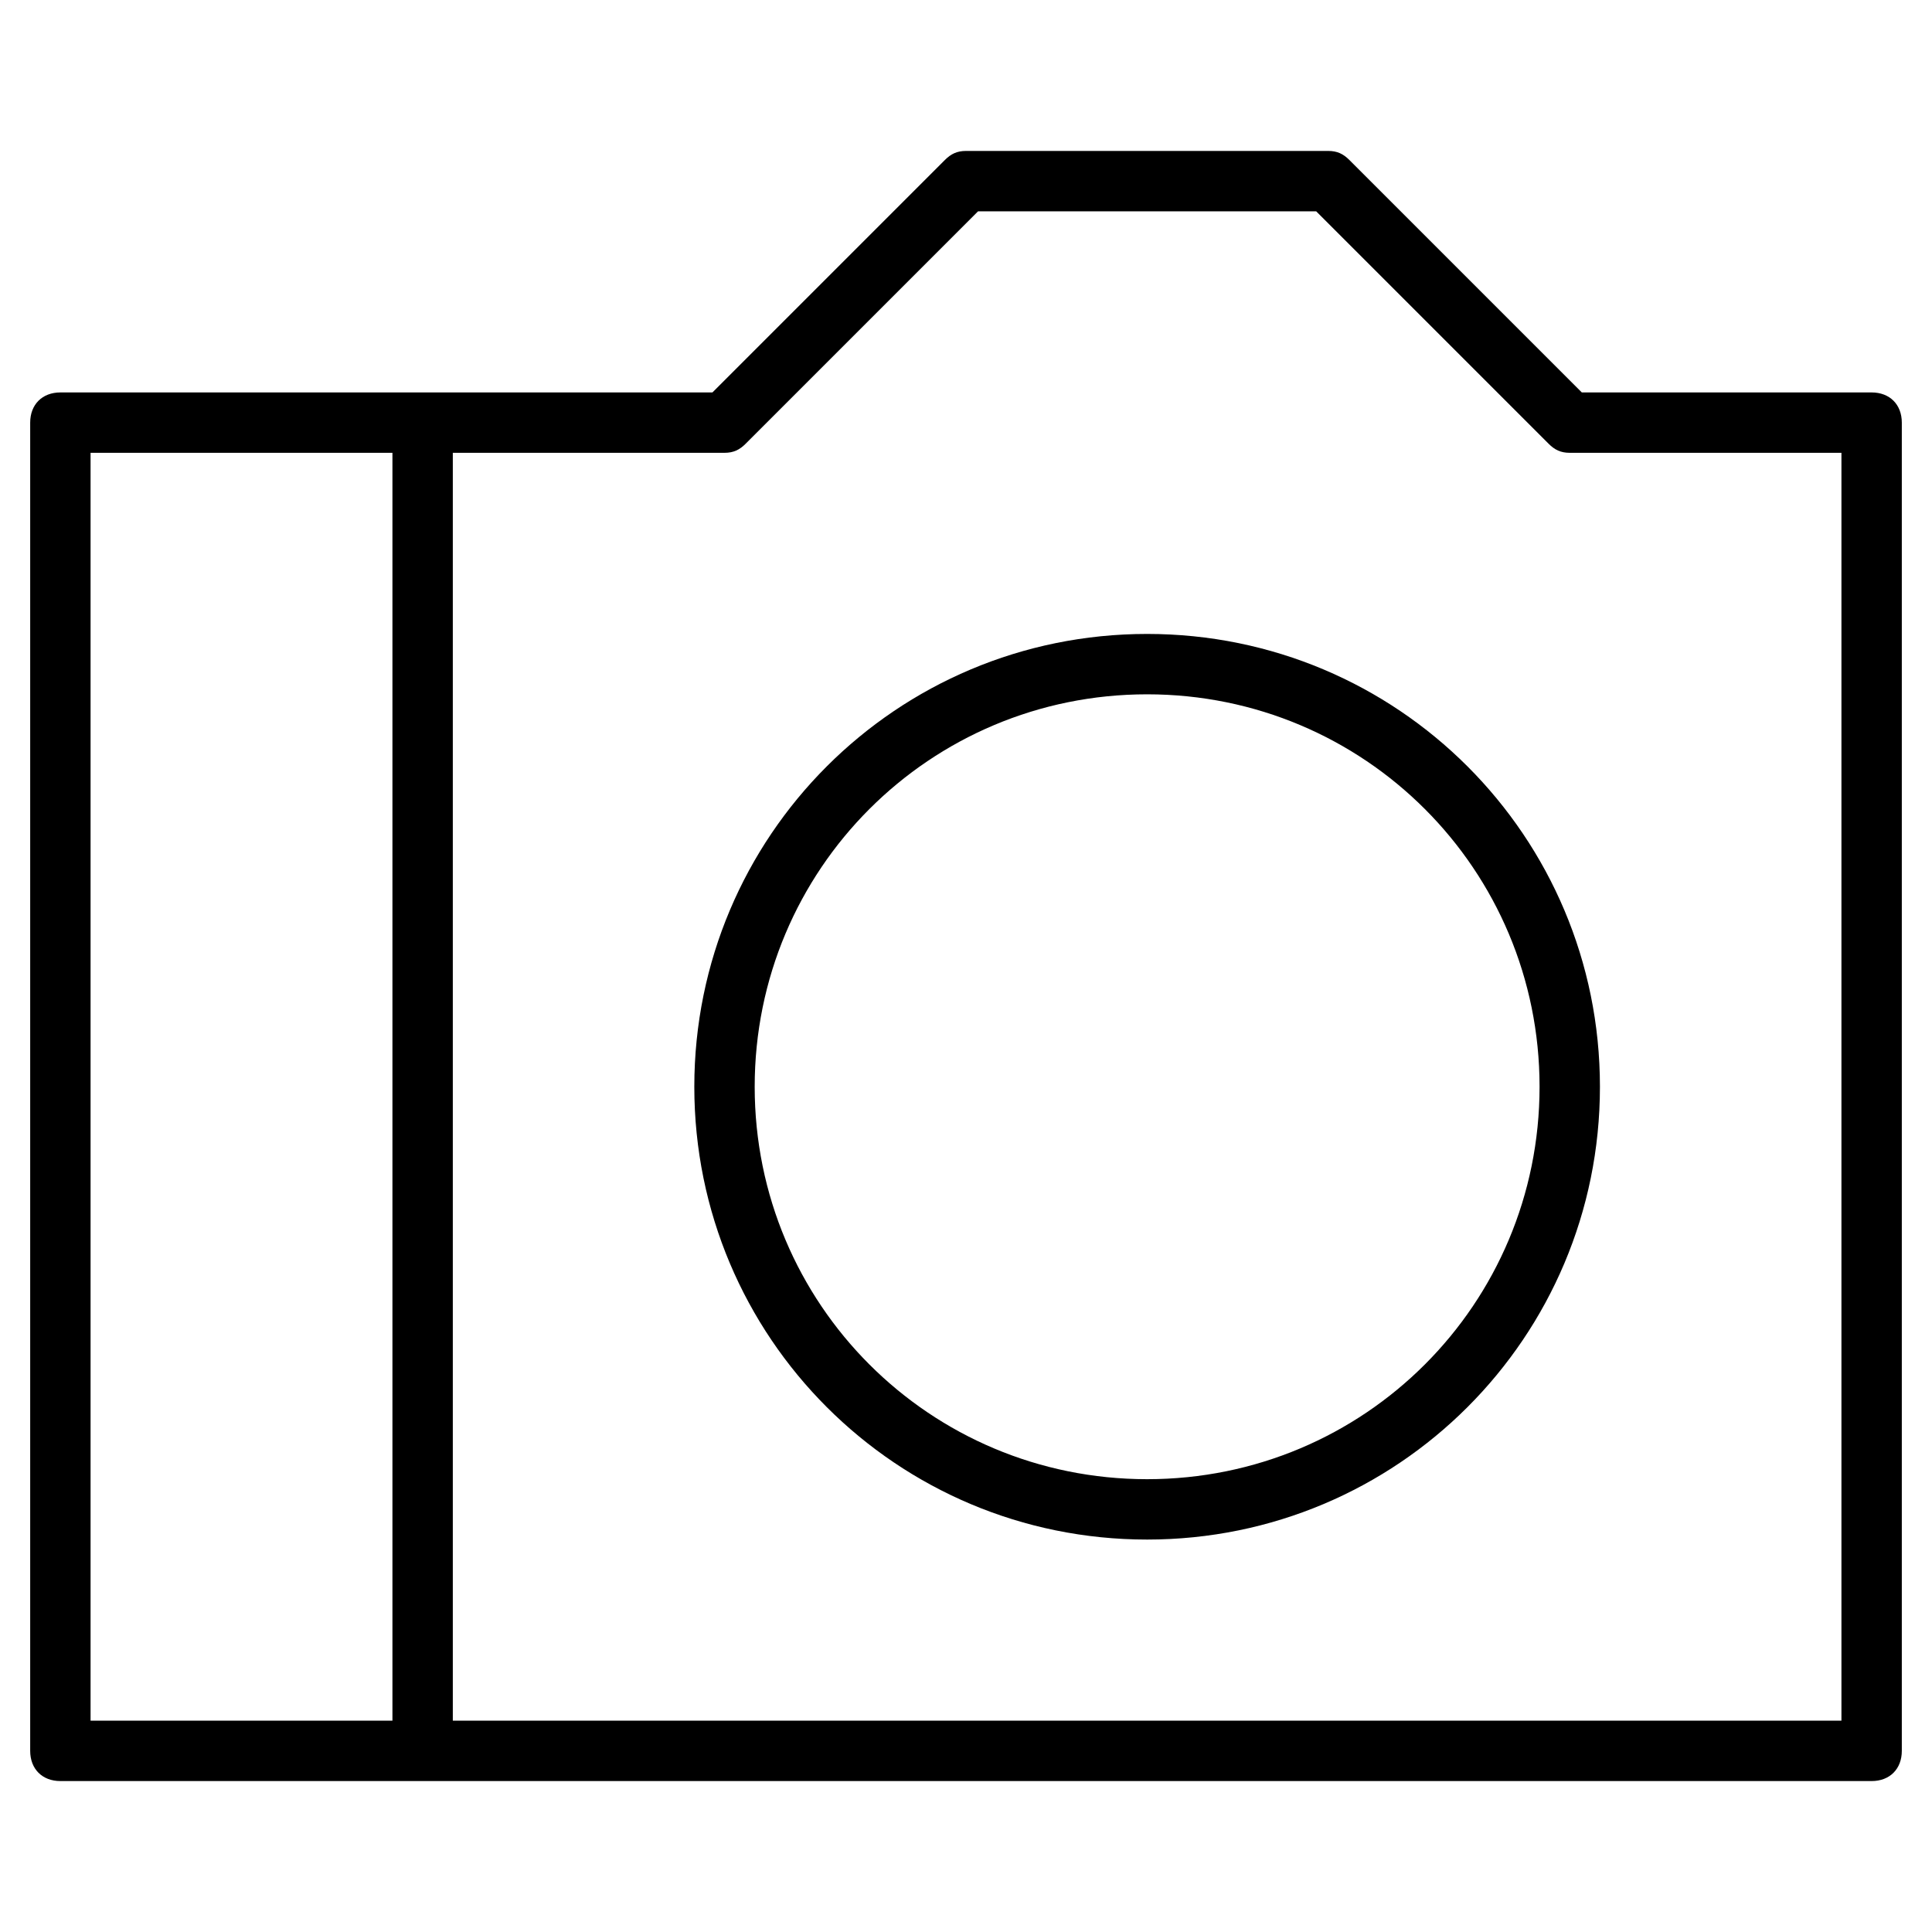 <?xml version="1.0" encoding="utf-8"?>
<!-- Generator: Adobe Illustrator 19.1.0, SVG Export Plug-In . SVG Version: 6.00 Build 0)  -->
<!DOCTYPE svg PUBLIC "-//W3C//DTD SVG 1.1//EN" "http://www.w3.org/Graphics/SVG/1.1/DTD/svg11.dtd">
<svg version="1.1" id="Layer_1" xmlns="http://www.w3.org/2000/svg" xmlns:xlink="http://www.w3.org/1999/xlink" x="0px" y="0px"
	 width="64px" height="64px" viewBox="0 0 64 64" enable-background="new 0 0 64 64" xml:space="preserve">
<path d="M62,13h-9.6l-7.7-7.7C44.5,5.1,44.3,5,44,5H32c-0.3,0-0.5,0.1-0.7,0.3L23.6,13H2c-0.6,0-1,0.4-1,1v44c0,0.6,0.4,1,1,1h60
	c0.6,0,1-0.4,1-1V14C63,13.4,62.6,13,62,13z M3,15h10v42H3V15z M61,57H15V15h9c0.3,0,0.5-0.1,0.7-0.3L32.4,7h11.2l7.7,7.7
	c0.2,0.2,0.4,0.3,0.7,0.3h9V57z"/>
<path d="M38,21c-8.3,0-15,6.7-15,15s6.7,15,15,15s15-6.7,15-15S46.3,21,38,21z M38,49c-7.2,0-13-5.8-13-13s5.8-13,13-13
	s13,5.8,13,13S45.2,49,38,49z"/>
</svg>
